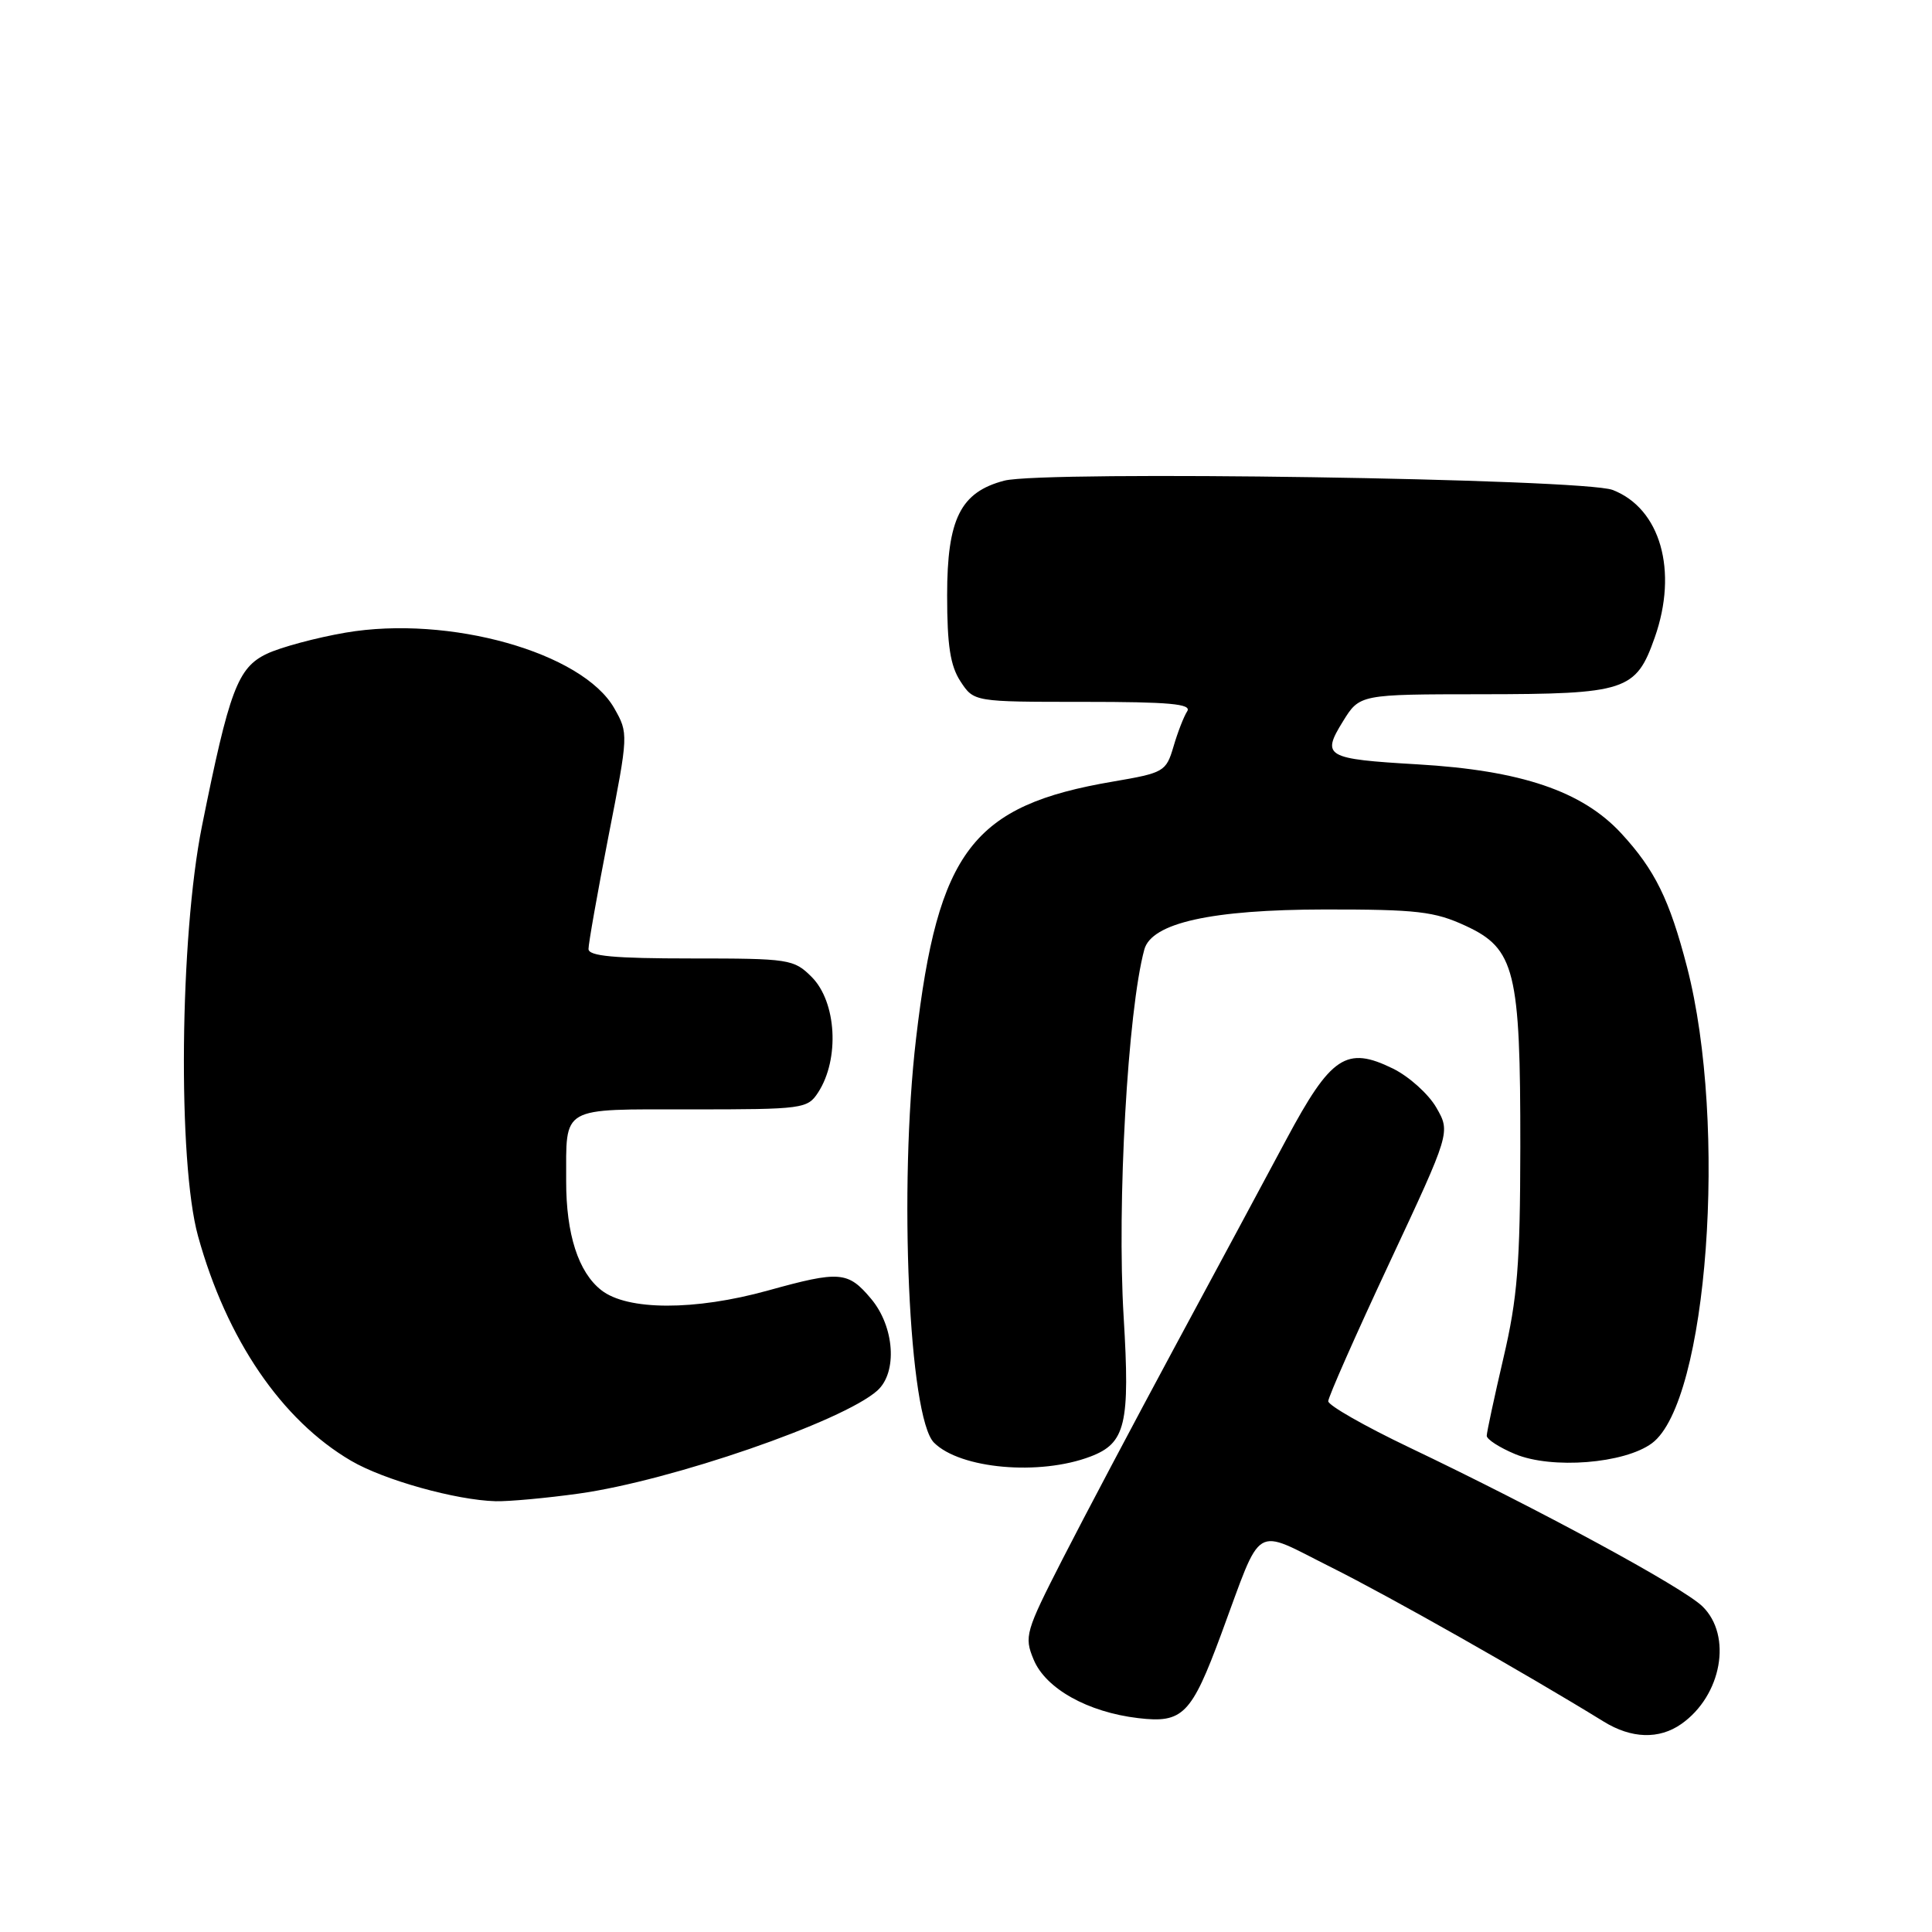 <?xml version="1.0" encoding="UTF-8" standalone="no"?>
<!DOCTYPE svg PUBLIC "-//W3C//DTD SVG 1.1//EN" "http://www.w3.org/Graphics/SVG/1.1/DTD/svg11.dtd" >
<svg xmlns="http://www.w3.org/2000/svg" xmlns:xlink="http://www.w3.org/1999/xlink" version="1.1" viewBox="0 0 256 256">
 <g >
 <path fill="currentColor"
d=" M 222.78 228.44 C 228.14 224.68 229.57 216.73 225.58 212.85 C 222.96 210.31 204.02 200.04 186.75 191.80 C 180.84 188.98 176.00 186.22 176.00 185.67 C 176.00 185.12 179.64 176.88 184.10 167.35 C 192.20 150.03 192.20 150.03 190.32 146.76 C 189.29 144.97 186.71 142.65 184.59 141.60 C 178.40 138.56 176.37 139.91 170.43 151.01 C 167.64 156.23 160.99 168.60 155.65 178.50 C 150.32 188.40 143.63 201.04 140.79 206.60 C 135.88 216.21 135.69 216.85 136.96 219.90 C 138.55 223.75 144.13 226.87 150.82 227.66 C 156.73 228.36 157.86 227.22 161.83 216.49 C 167.36 201.55 165.90 202.43 176.38 207.67 C 184.15 211.55 201.96 221.63 212.50 228.12 C 216.18 230.39 219.84 230.50 222.78 228.44 Z  M 76.68 197.91 C 88.89 196.22 111.67 188.36 116.25 184.26 C 118.95 181.84 118.53 175.78 115.41 172.08 C 112.36 168.45 111.27 168.36 101.76 171.00 C 92.07 173.69 83.12 173.67 79.67 170.95 C 76.63 168.57 75.01 163.52 75.02 156.50 C 75.04 146.46 74.09 147.00 91.59 147.00 C 106.42 147.00 107.00 146.92 108.41 144.75 C 111.28 140.32 110.85 132.76 107.55 129.45 C 105.18 127.09 104.59 127.00 91.55 127.00 C 81.39 127.00 77.99 126.69 77.98 125.75 C 77.97 125.06 79.16 118.35 80.62 110.84 C 83.28 97.26 83.28 97.17 81.39 93.84 C 77.17 86.45 59.50 81.48 45.78 83.83 C 41.89 84.50 37.20 85.76 35.36 86.63 C 31.50 88.47 30.39 91.42 26.76 109.47 C 23.81 124.15 23.53 153.98 26.24 163.79 C 30.02 177.46 37.31 188.17 46.52 193.56 C 50.86 196.11 60.42 198.78 65.68 198.92 C 67.43 198.96 72.38 198.51 76.68 197.91 Z  M 144.49 193.00 C 149.15 191.23 149.75 188.72 148.89 174.50 C 147.98 159.58 149.43 133.90 151.63 125.81 C 152.60 122.29 160.53 120.53 175.50 120.51 C 187.77 120.50 190.08 120.77 194.19 122.67 C 200.75 125.70 201.47 128.62 201.45 152.00 C 201.43 167.52 201.07 172.02 199.21 179.95 C 198.00 185.15 197.00 189.79 197.00 190.25 C 197.00 190.72 198.69 191.81 200.75 192.67 C 205.62 194.70 215.26 193.94 218.90 191.23 C 226.27 185.74 228.96 149.09 223.54 128.14 C 221.22 119.20 219.29 115.27 214.83 110.43 C 209.66 104.83 201.56 102.08 187.83 101.28 C 175.65 100.57 175.07 100.24 177.94 95.60 C 180.16 92.00 180.16 92.00 196.33 91.99 C 215.48 91.97 216.77 91.55 219.26 84.48 C 222.38 75.64 220.02 67.36 213.68 64.92 C 209.78 63.42 138.30 62.33 133.07 63.69 C 127.27 65.21 125.50 68.75 125.50 78.87 C 125.50 85.53 125.92 88.23 127.27 90.29 C 129.05 93.00 129.05 93.00 143.58 93.00 C 154.98 93.00 157.94 93.27 157.31 94.25 C 156.86 94.94 156.04 97.05 155.49 98.94 C 154.51 102.25 154.22 102.41 147.49 103.56 C 128.88 106.72 124.29 112.71 121.38 137.63 C 119.07 157.33 120.43 187.83 123.76 191.16 C 127.23 194.63 137.74 195.57 144.49 193.00 Z "/>
</g>
</svg>